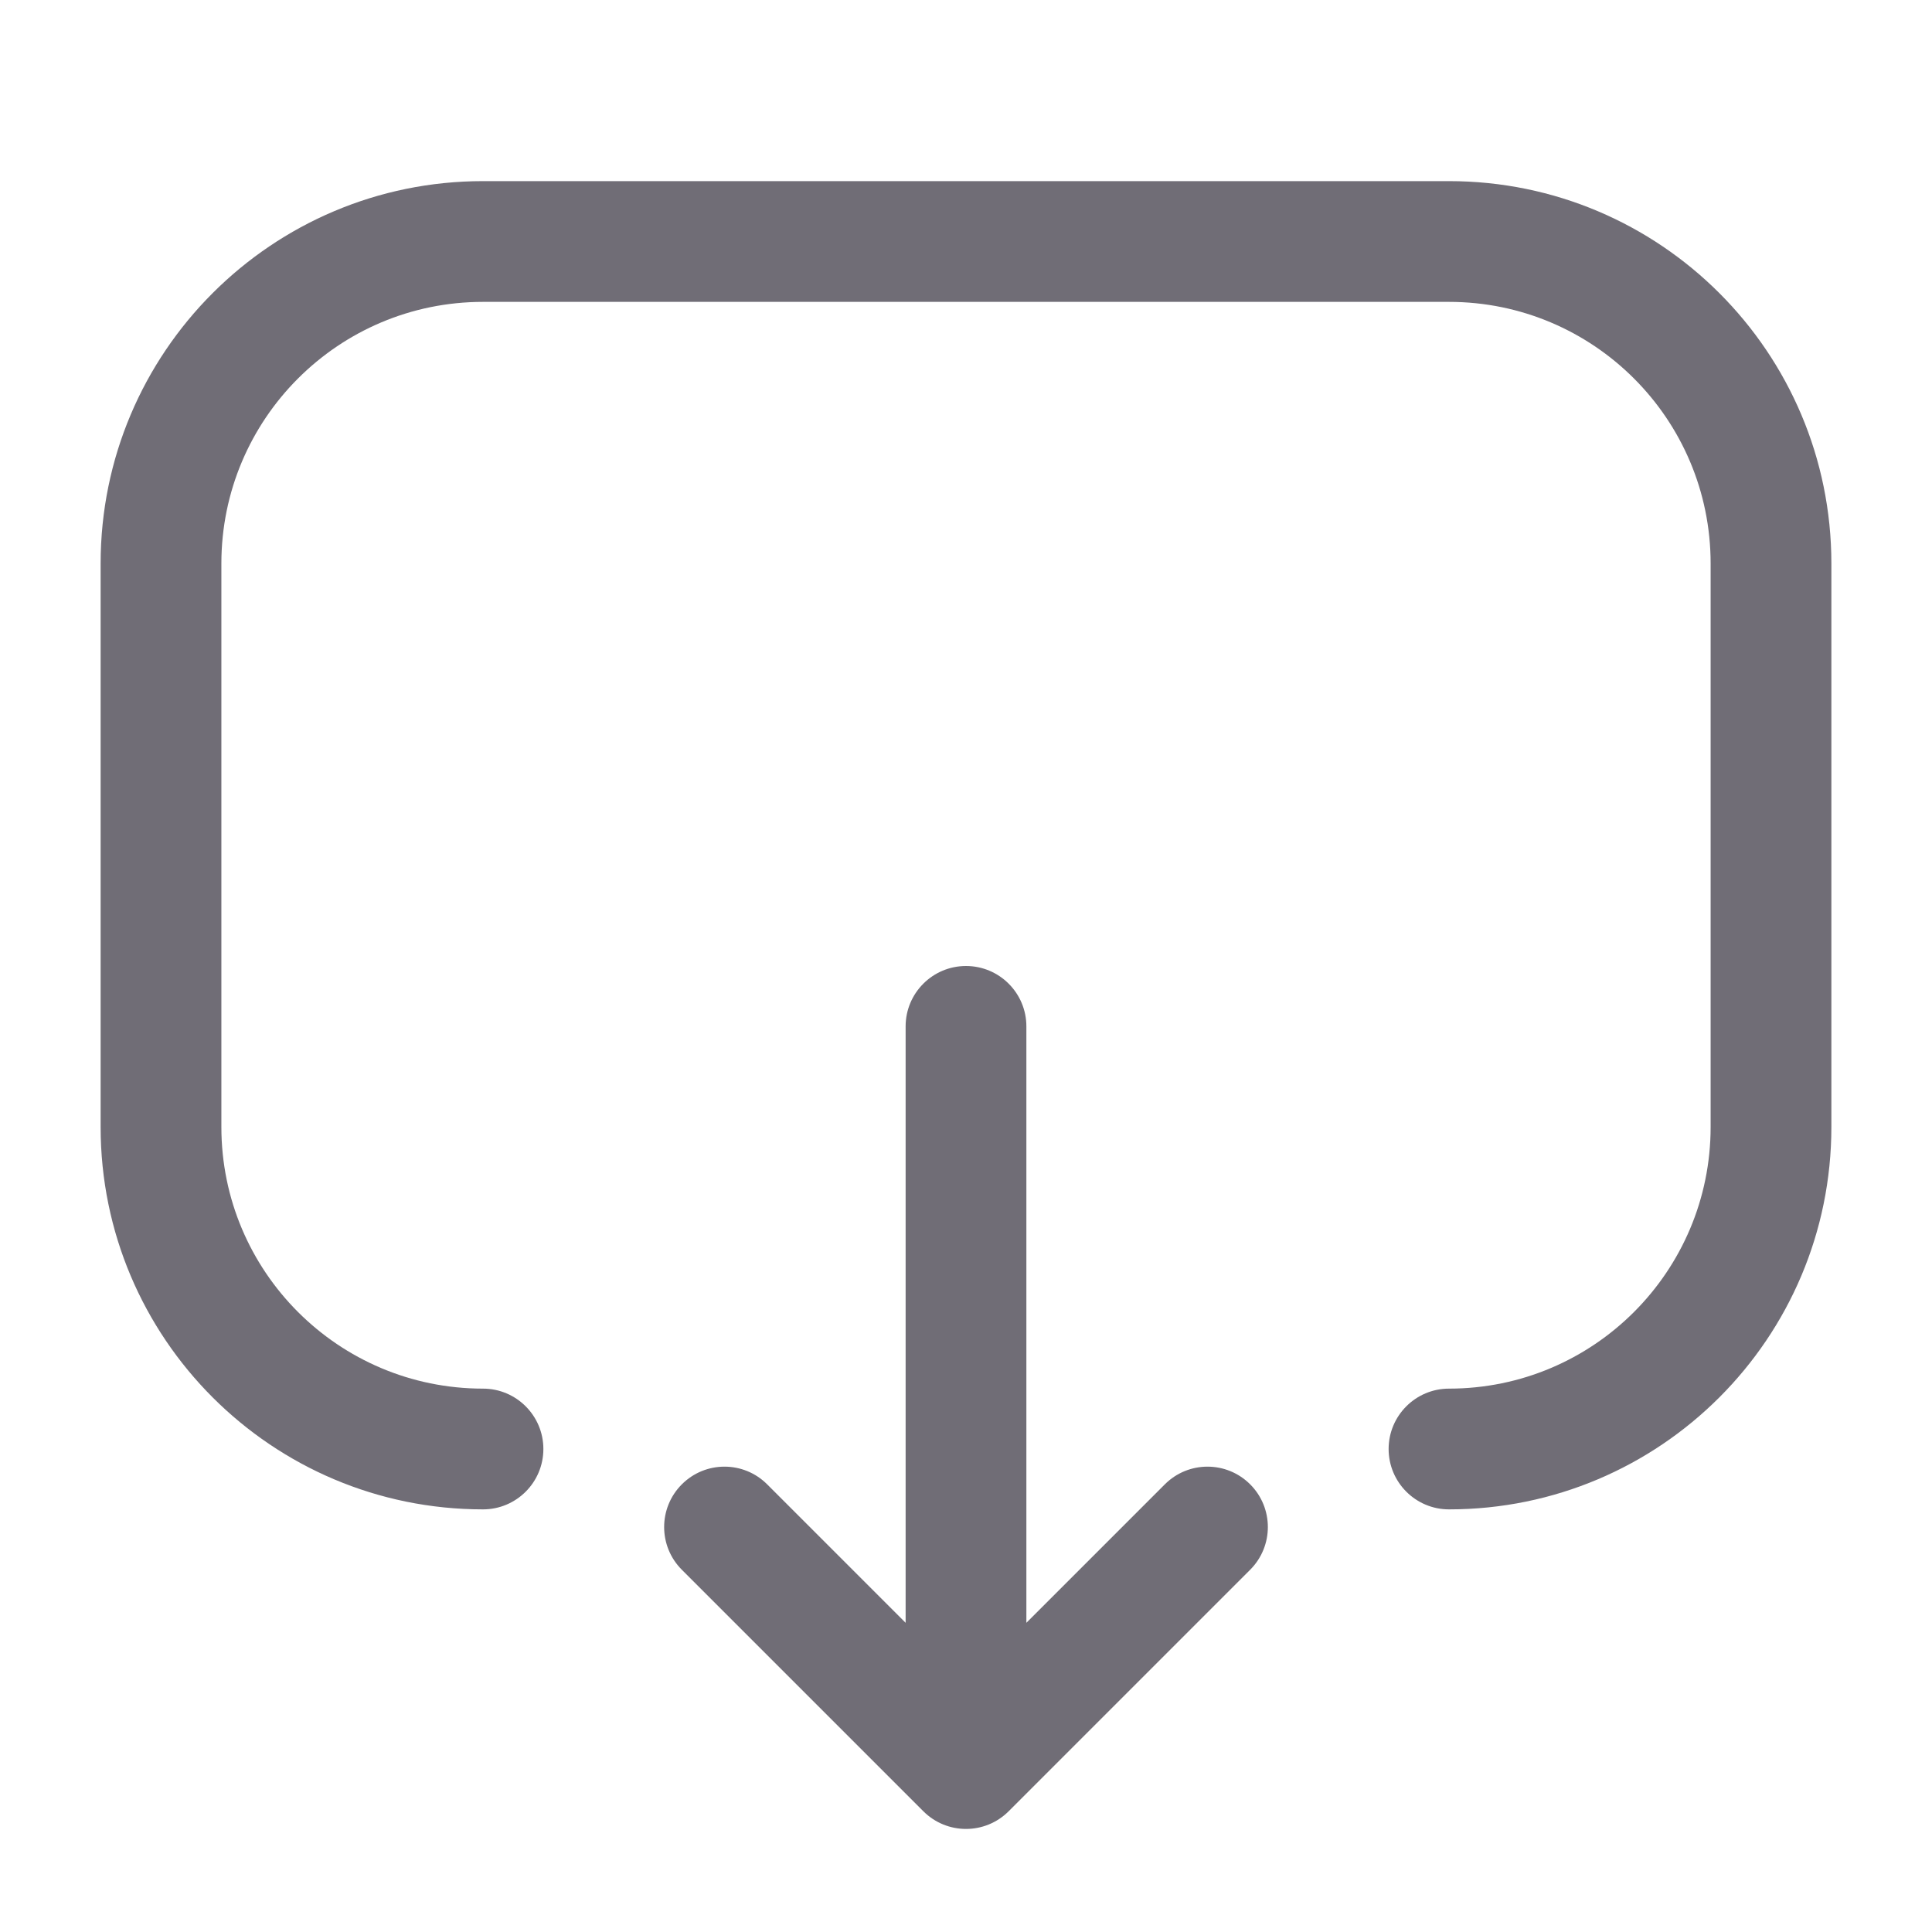 <svg width="24" height="24" viewBox="0 0 24 24" fill="none" xmlns="http://www.w3.org/2000/svg">
<path fill-rule="evenodd" clip-rule="evenodd" d="M6.75 18C6.75 17.586 6.414 17.25 6 17.25C4.205 17.25 2.75 15.795 2.75 14V7C2.75 5.205 4.205 3.75 6 3.75H18C19.795 3.75 21.25 5.205 21.25 7V14C21.25 15.795 19.795 17.25 18 17.25C17.586 17.25 17.25 17.586 17.25 18C17.25 18.414 17.586 18.75 18 18.75C20.623 18.75 22.75 16.623 22.75 14V7C22.75 4.377 20.623 2.25 18 2.25H6C3.377 2.25 1.25 4.377 1.25 7V14C1.25 16.623 3.377 18.75 6 18.75C6.414 18.75 6.75 18.414 6.75 18ZM12 12C11.586 12 11.25 12.336 11.25 12.75V20.159L9.53 18.439C9.237 18.146 8.763 18.146 8.47 18.439C8.177 18.732 8.177 19.207 8.47 19.5L11.47 22.5C11.763 22.793 12.237 22.793 12.53 22.5L15.53 19.5C15.823 19.207 15.823 18.732 15.53 18.439C15.237 18.146 14.763 18.146 14.47 18.439L12.75 20.159V12.75C12.75 12.336 12.414 12 12 12Z" fill="#706D76"/>
</svg>
